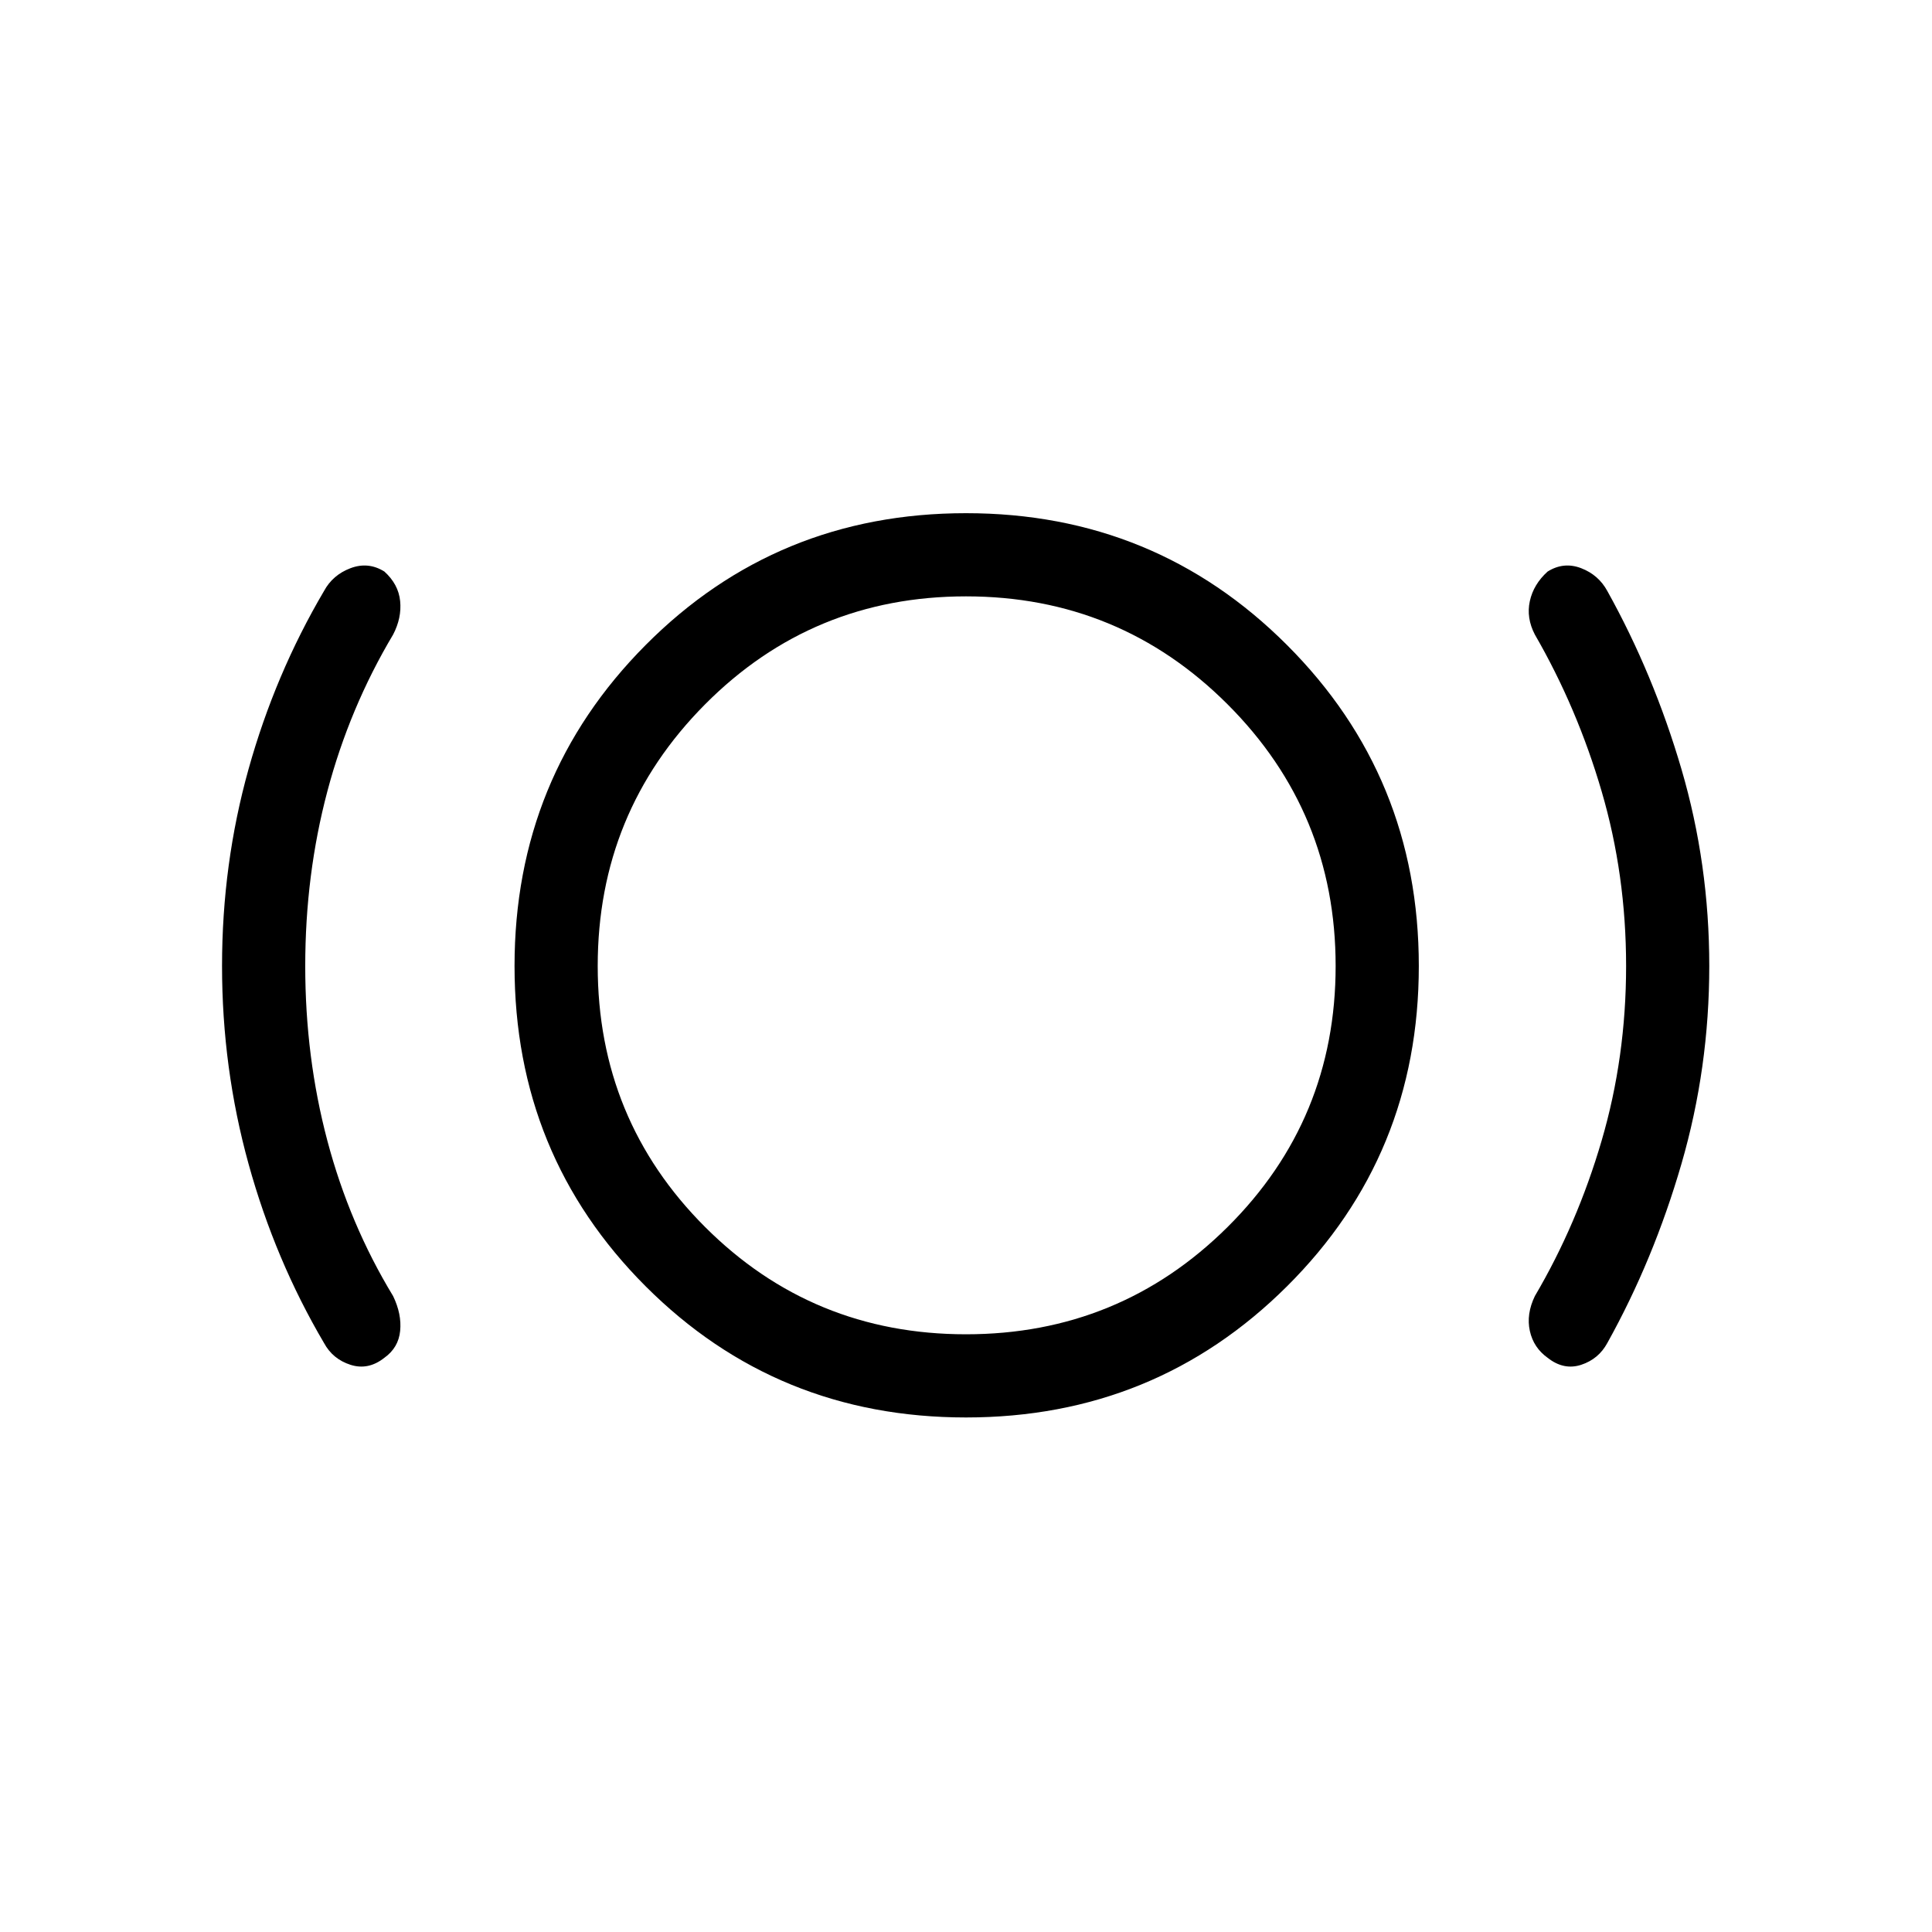 <svg xmlns="http://www.w3.org/2000/svg" height="40" viewBox="0 -960 960 960" width="40"><path d="M151.67-480q0 45.33 11 86.83T195.33-316q4.34 9 3.5 17.33-.83 8.34-7.83 13.34-8 6.33-16.83 3.5-8.84-2.84-13.17-10.84-24.33-41.33-37.5-89-13.17-47.66-13.17-98.33t13.17-97.83q13.17-47.17 37.5-88.5 4.33-8 13.17-11.34Q183-681 191-676q7 6.33 7.83 14.67.84 8.33-3.5 16.66-21.66 36.34-32.66 77.84-11 41.5-11 86.83ZM480-255.67q-94 0-159.17-65.16Q255.67-386 255.67-480q0-94 65.16-159.5Q386-705 480-705q94 0 159.5 65.5T705-480q0 94-65.5 159.17Q574-255.67 480-255.67Zm0-41.33q76.33 0 130-53.33 53.67-53.34 53.67-129.67 0-76.33-53.67-130t-130-53.67q-76.33 0-129.67 53.67Q297-556.33 297-480t53.33 129.67Q403.67-297 480-297Zm328-183q0-45.33-12.17-86.83-12.16-41.5-33.16-77.84-4.34-8.33-2.5-16.66Q762-669.67 769-676q8-5 16.67-1.67 8.66 3.34 13 11.34 23 41.33 36.83 88.5 13.83 47.16 13.83 97.83t-13.83 98.33q-13.83 47.67-36.83 89-4.34 8-13 10.84Q777-279 769-285.33q-7-5-8.83-13.34-1.84-8.33 2.5-17.33 21-35.67 33.16-77.17Q808-434.67 808-480Zm-328 0Z"/></svg>